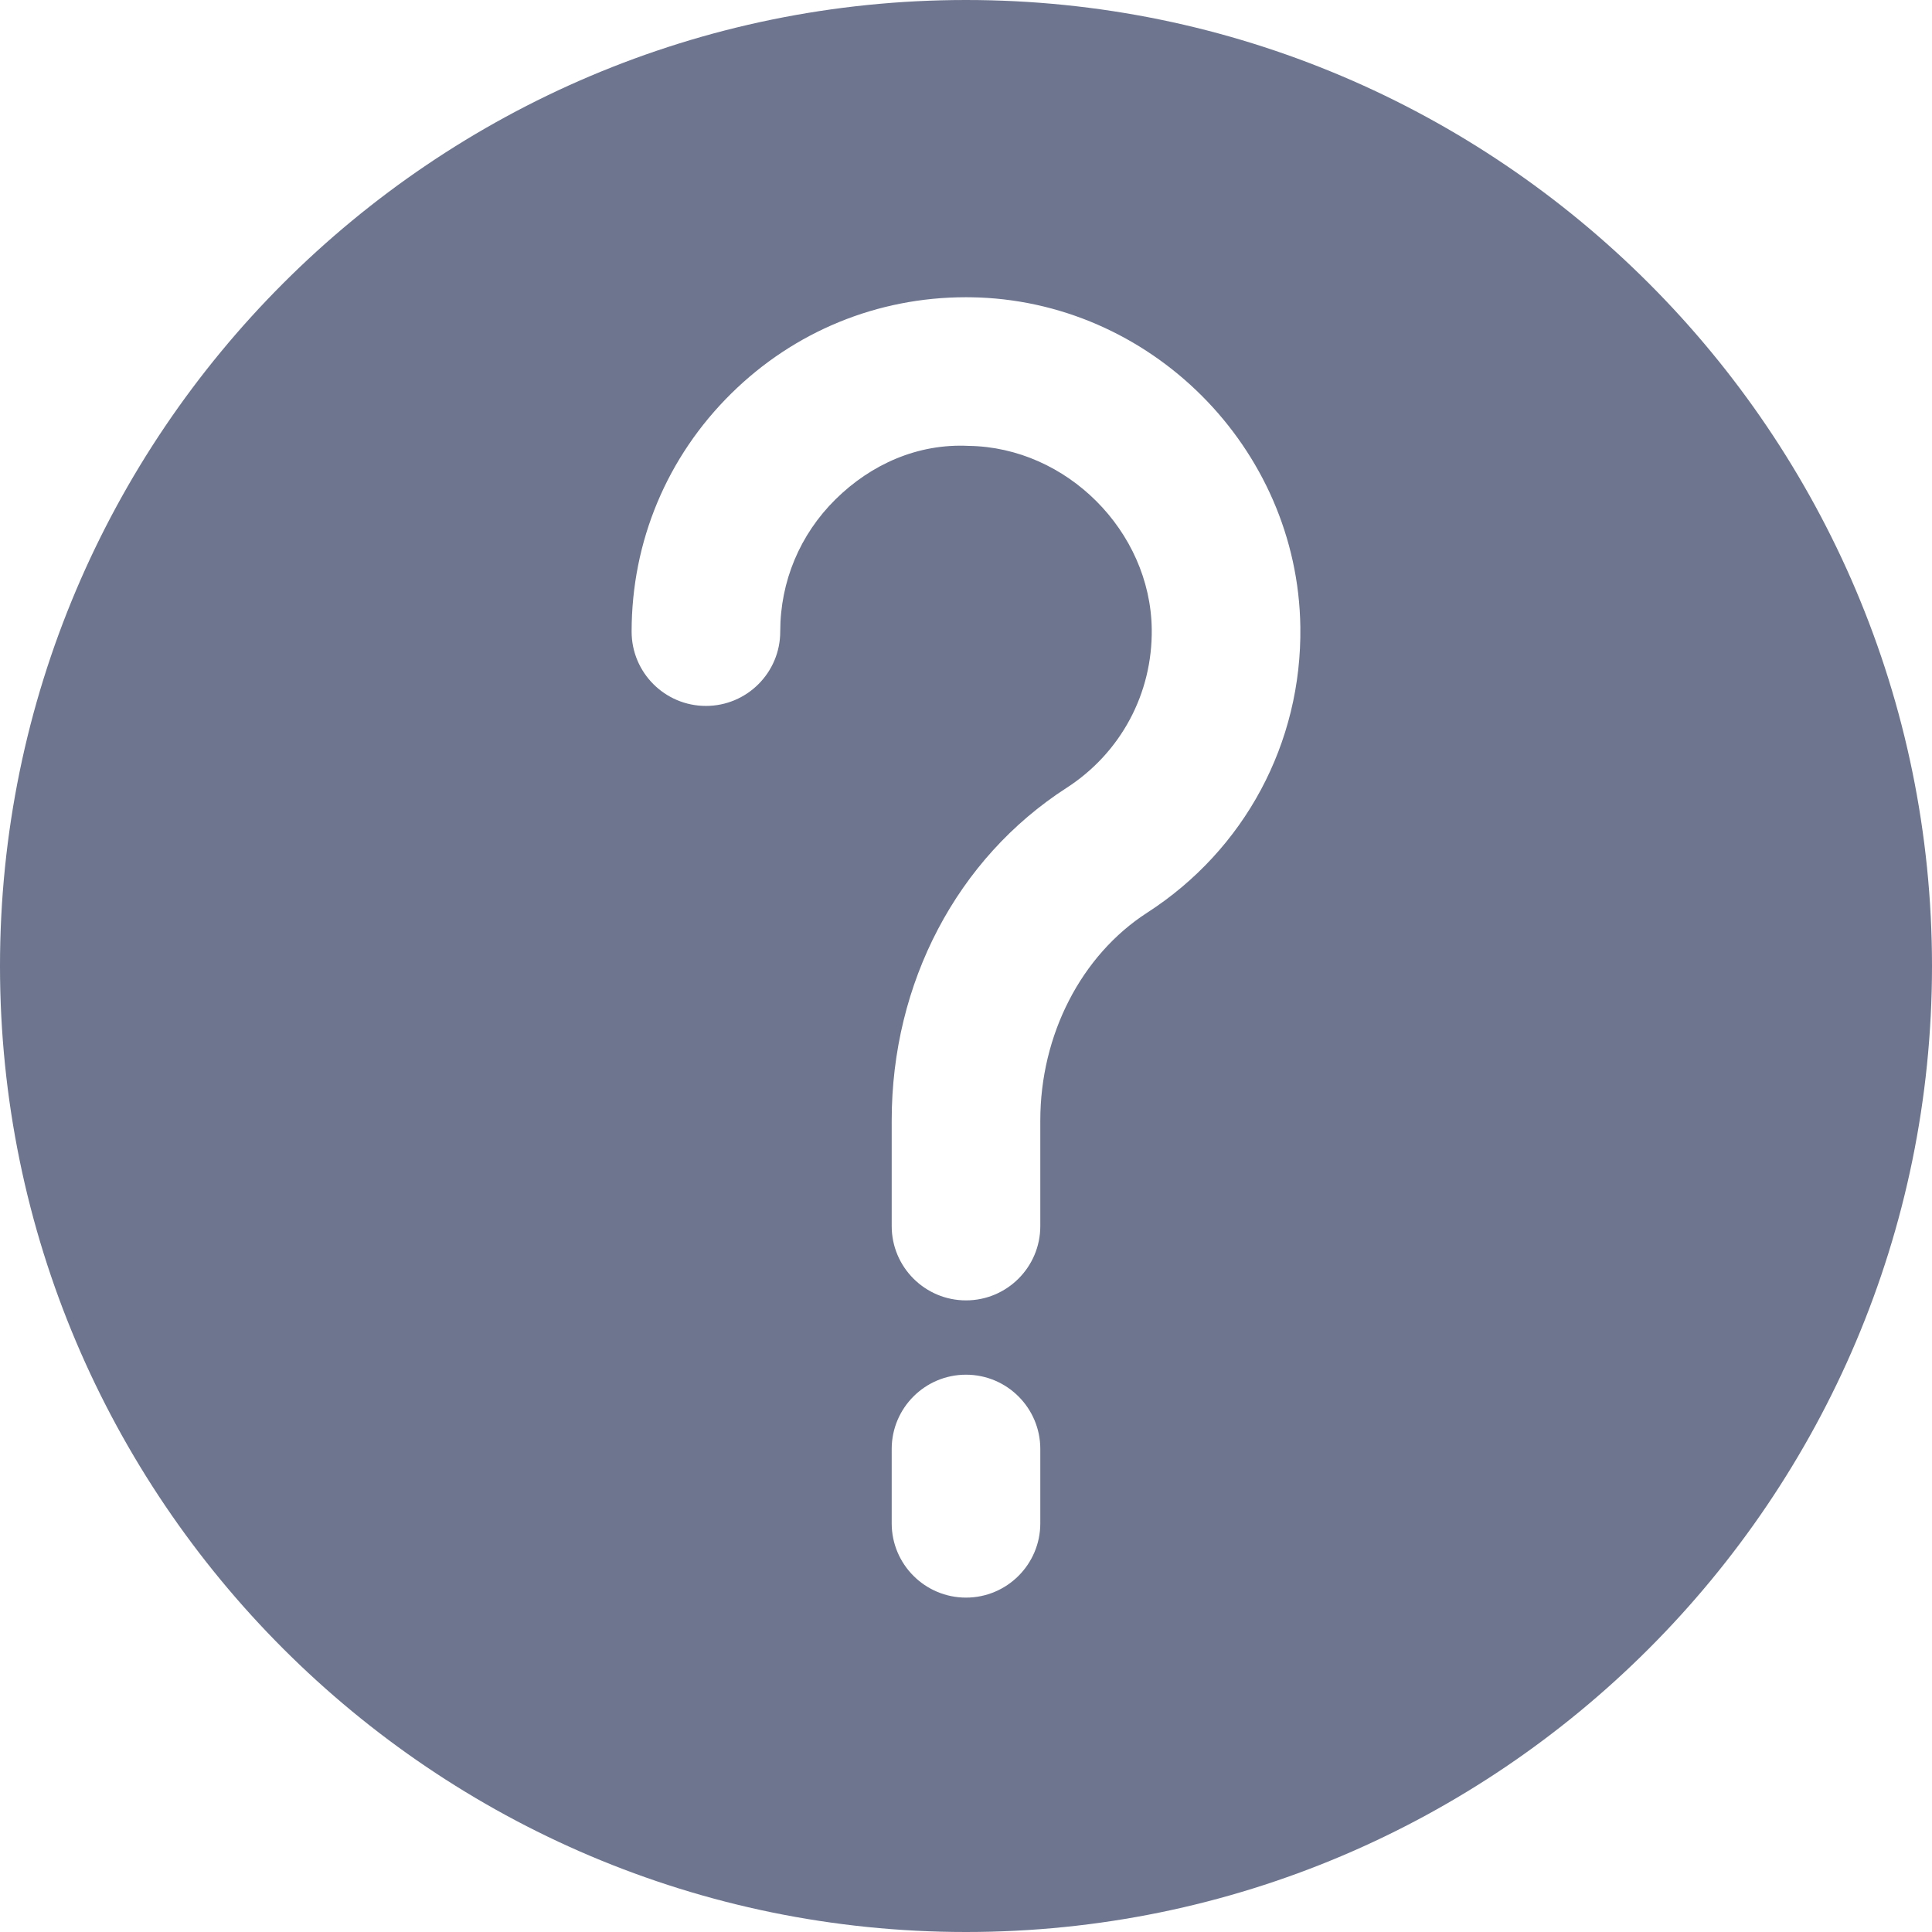 <?xml version="1.0" encoding="iso-8859-1"?>
<!-- Generator: Adobe Illustrator 19.0.0, SVG Export Plug-In . SVG Version: 6.00 Build 0)  -->
<svg version="1.1" id="Capa_1" xmlns="http://www.w3.org/2000/svg" xmlns:xlink="http://www.w3.org/1999/xlink" x="0px" y="0px"
	 viewBox="0 0 52 52" style="enable-background:new 0 0 52 52;" xml:space="preserve">
<path fill='#6D758F' d="M26,0C11.663,0,0,11.663,0,26s11.663,26,26,26s26-11.663,26-26S40.337,0,26,0z M28,41c0,1.104-0.896,2-2,2s-2-0.896-2-2v-2
	c0-1.104,0.896-2,2-2s2,0.896,2,2V41z M30.874,24.567C29.102,25.711,28,27.853,28,30.158V33c0,1.104-0.896,2-2,2s-2-0.896-2-2
	v-2.842c0-3.706,1.76-7.053,4.706-8.952c1.46-0.942,2.317-2.541,2.293-4.277c-0.036-2.635-2.293-4.892-4.928-4.928
	c-1.366-0.067-2.622,0.492-3.582,1.438C21.529,14.387,21,15.651,21,17c0,1.104-0.896,2-2,2s-2-0.896-2-2
	c0-2.428,0.952-4.703,2.681-6.408C21.378,8.918,23.617,8,25.998,8c0.043,0,0.086,0.001,0.13,0.001
	c4.824,0.067,8.804,4.047,8.871,8.871C35.043,19.996,33.501,22.873,30.874,24.567z"/>
<g>
</g>
<g>
</g>
<g>
</g>
<g>
</g>
<g>
</g>
<g>
</g>
<g>
</g>
<g>
</g>
<g>
</g>
<g>
</g>
<g>
</g>
<g>
</g>
<g>
</g>
<g>
</g>
<g>
</g>
</svg>
